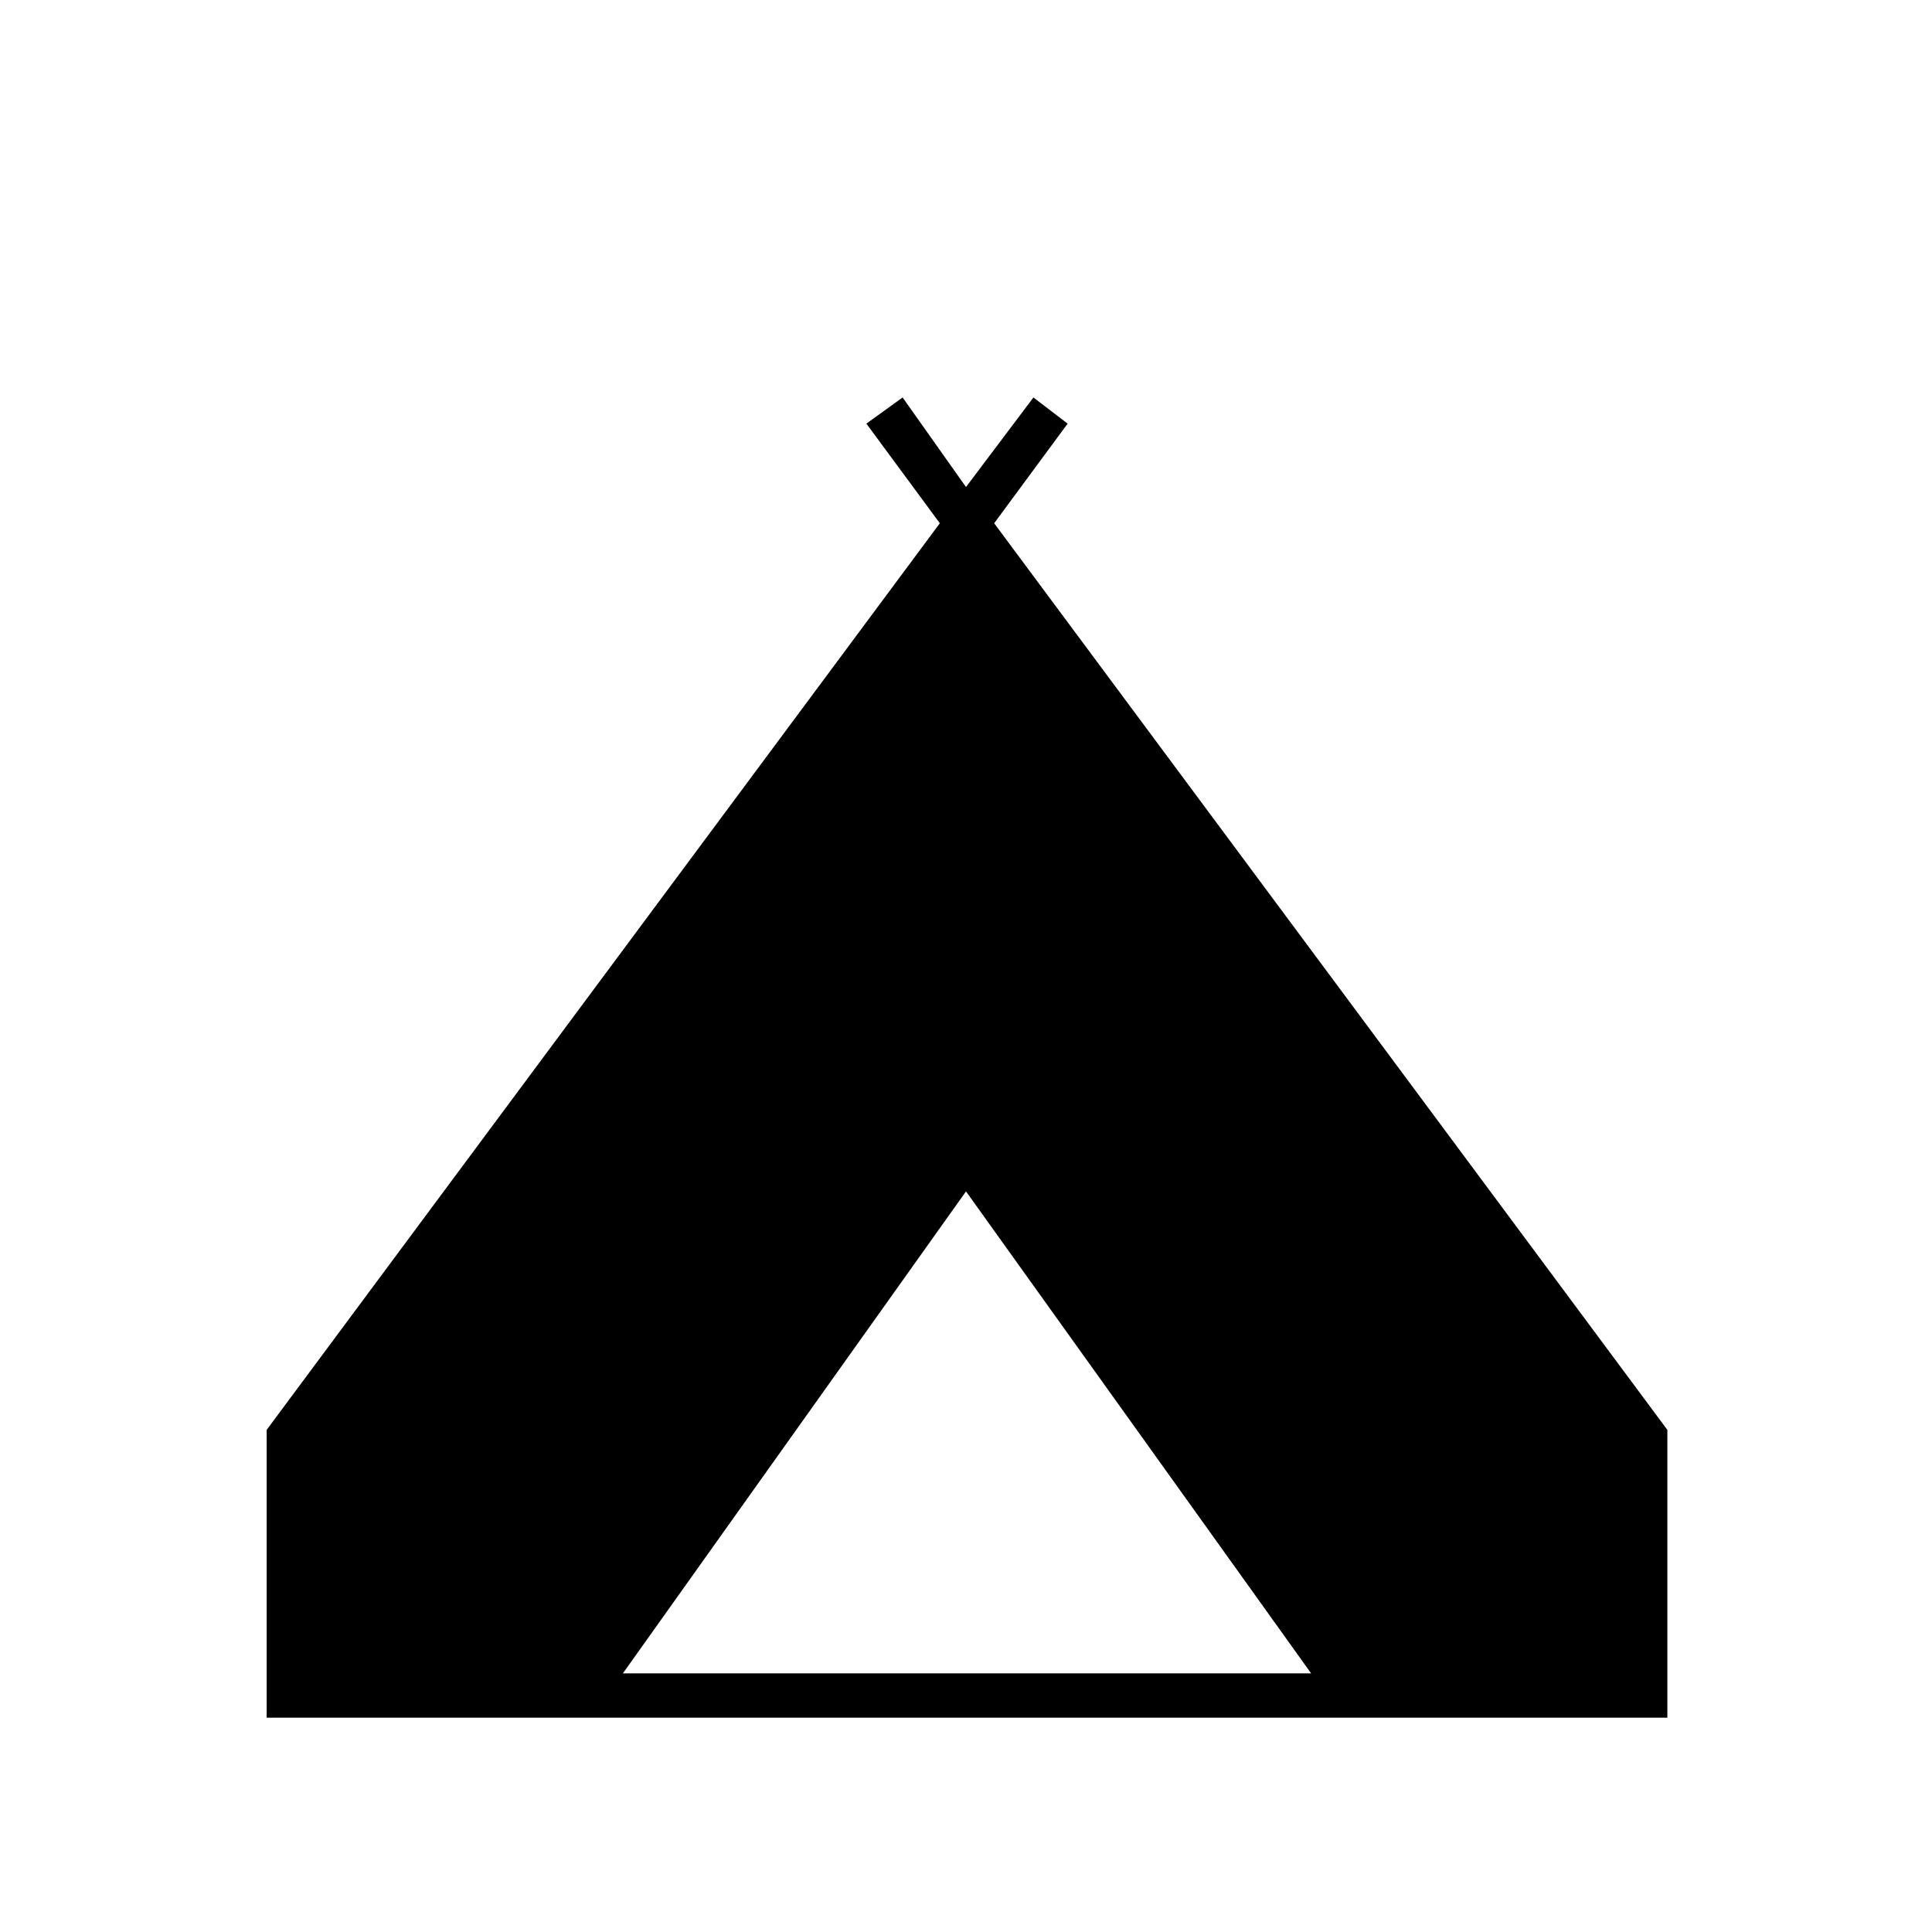 <svg xmlns="http://www.w3.org/2000/svg" height="48" viewBox="0 -960 960 960" width="48"><path d="M132.5-106.5v-143L467-700l-36.5-49.5 18-13L480-718l33.5-44.5 17 13L494-700l334.5 450.5v143h-696Zm177-22h342L480-368 309.5-128.5Z"/></svg>